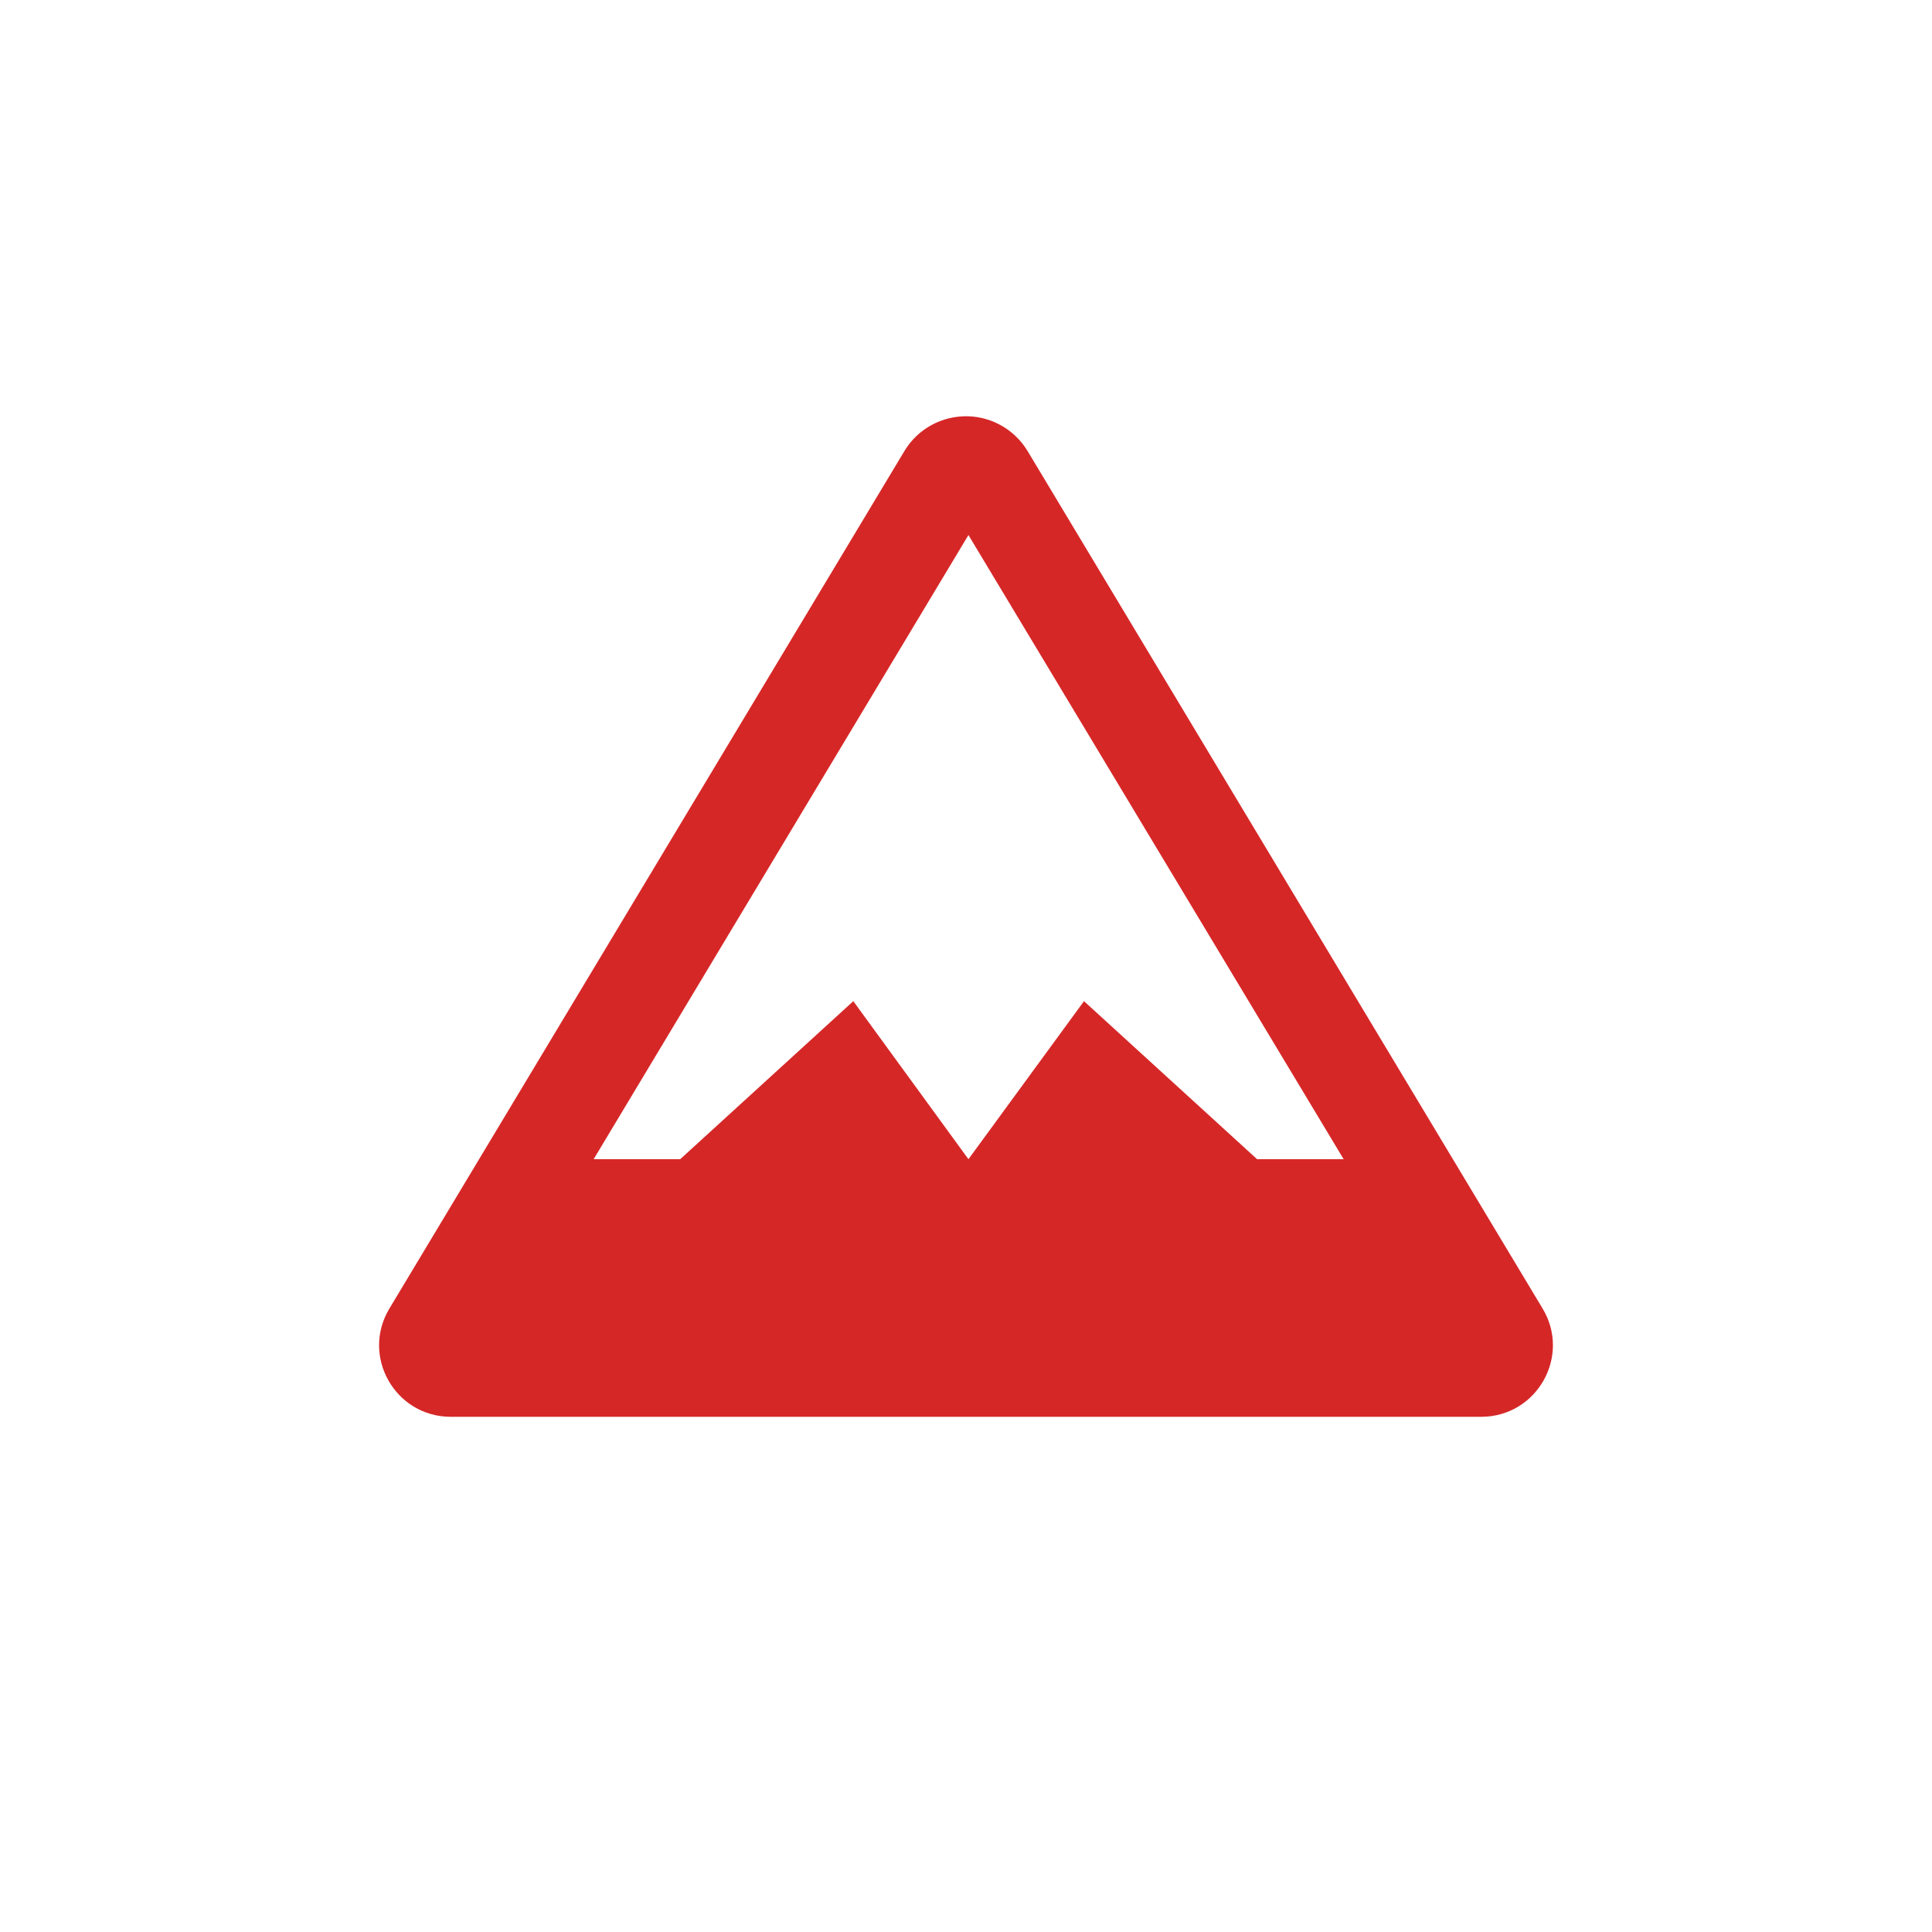 <svg xmlns="http://www.w3.org/2000/svg" viewBox="0 0 15 15" height="15" width="15"><title>mountain-11.svg</title><rect fill="none" x="0" y="0" width="15" height="15"></rect><path fill="#d62727" transform="translate(2 2)" d="M5.518,1.232C5.316,1.226,5.127,1.328,5.023,1.5l-4,6.66
	C0.801,8.53,1.068,9,1.5,9h8c0.432-0,0.699-0.47,0.477-0.84l-4-6.66
	C5.879,1.339,5.706,1.238,5.518,1.232z M5.519,2.154L8.432,7H7.76L6.416,5.773L5.519,7L4.625,5.773L3.281,7H2.609
	C2.609,7,5.519,2.154,5.519,2.154z"></path></svg>